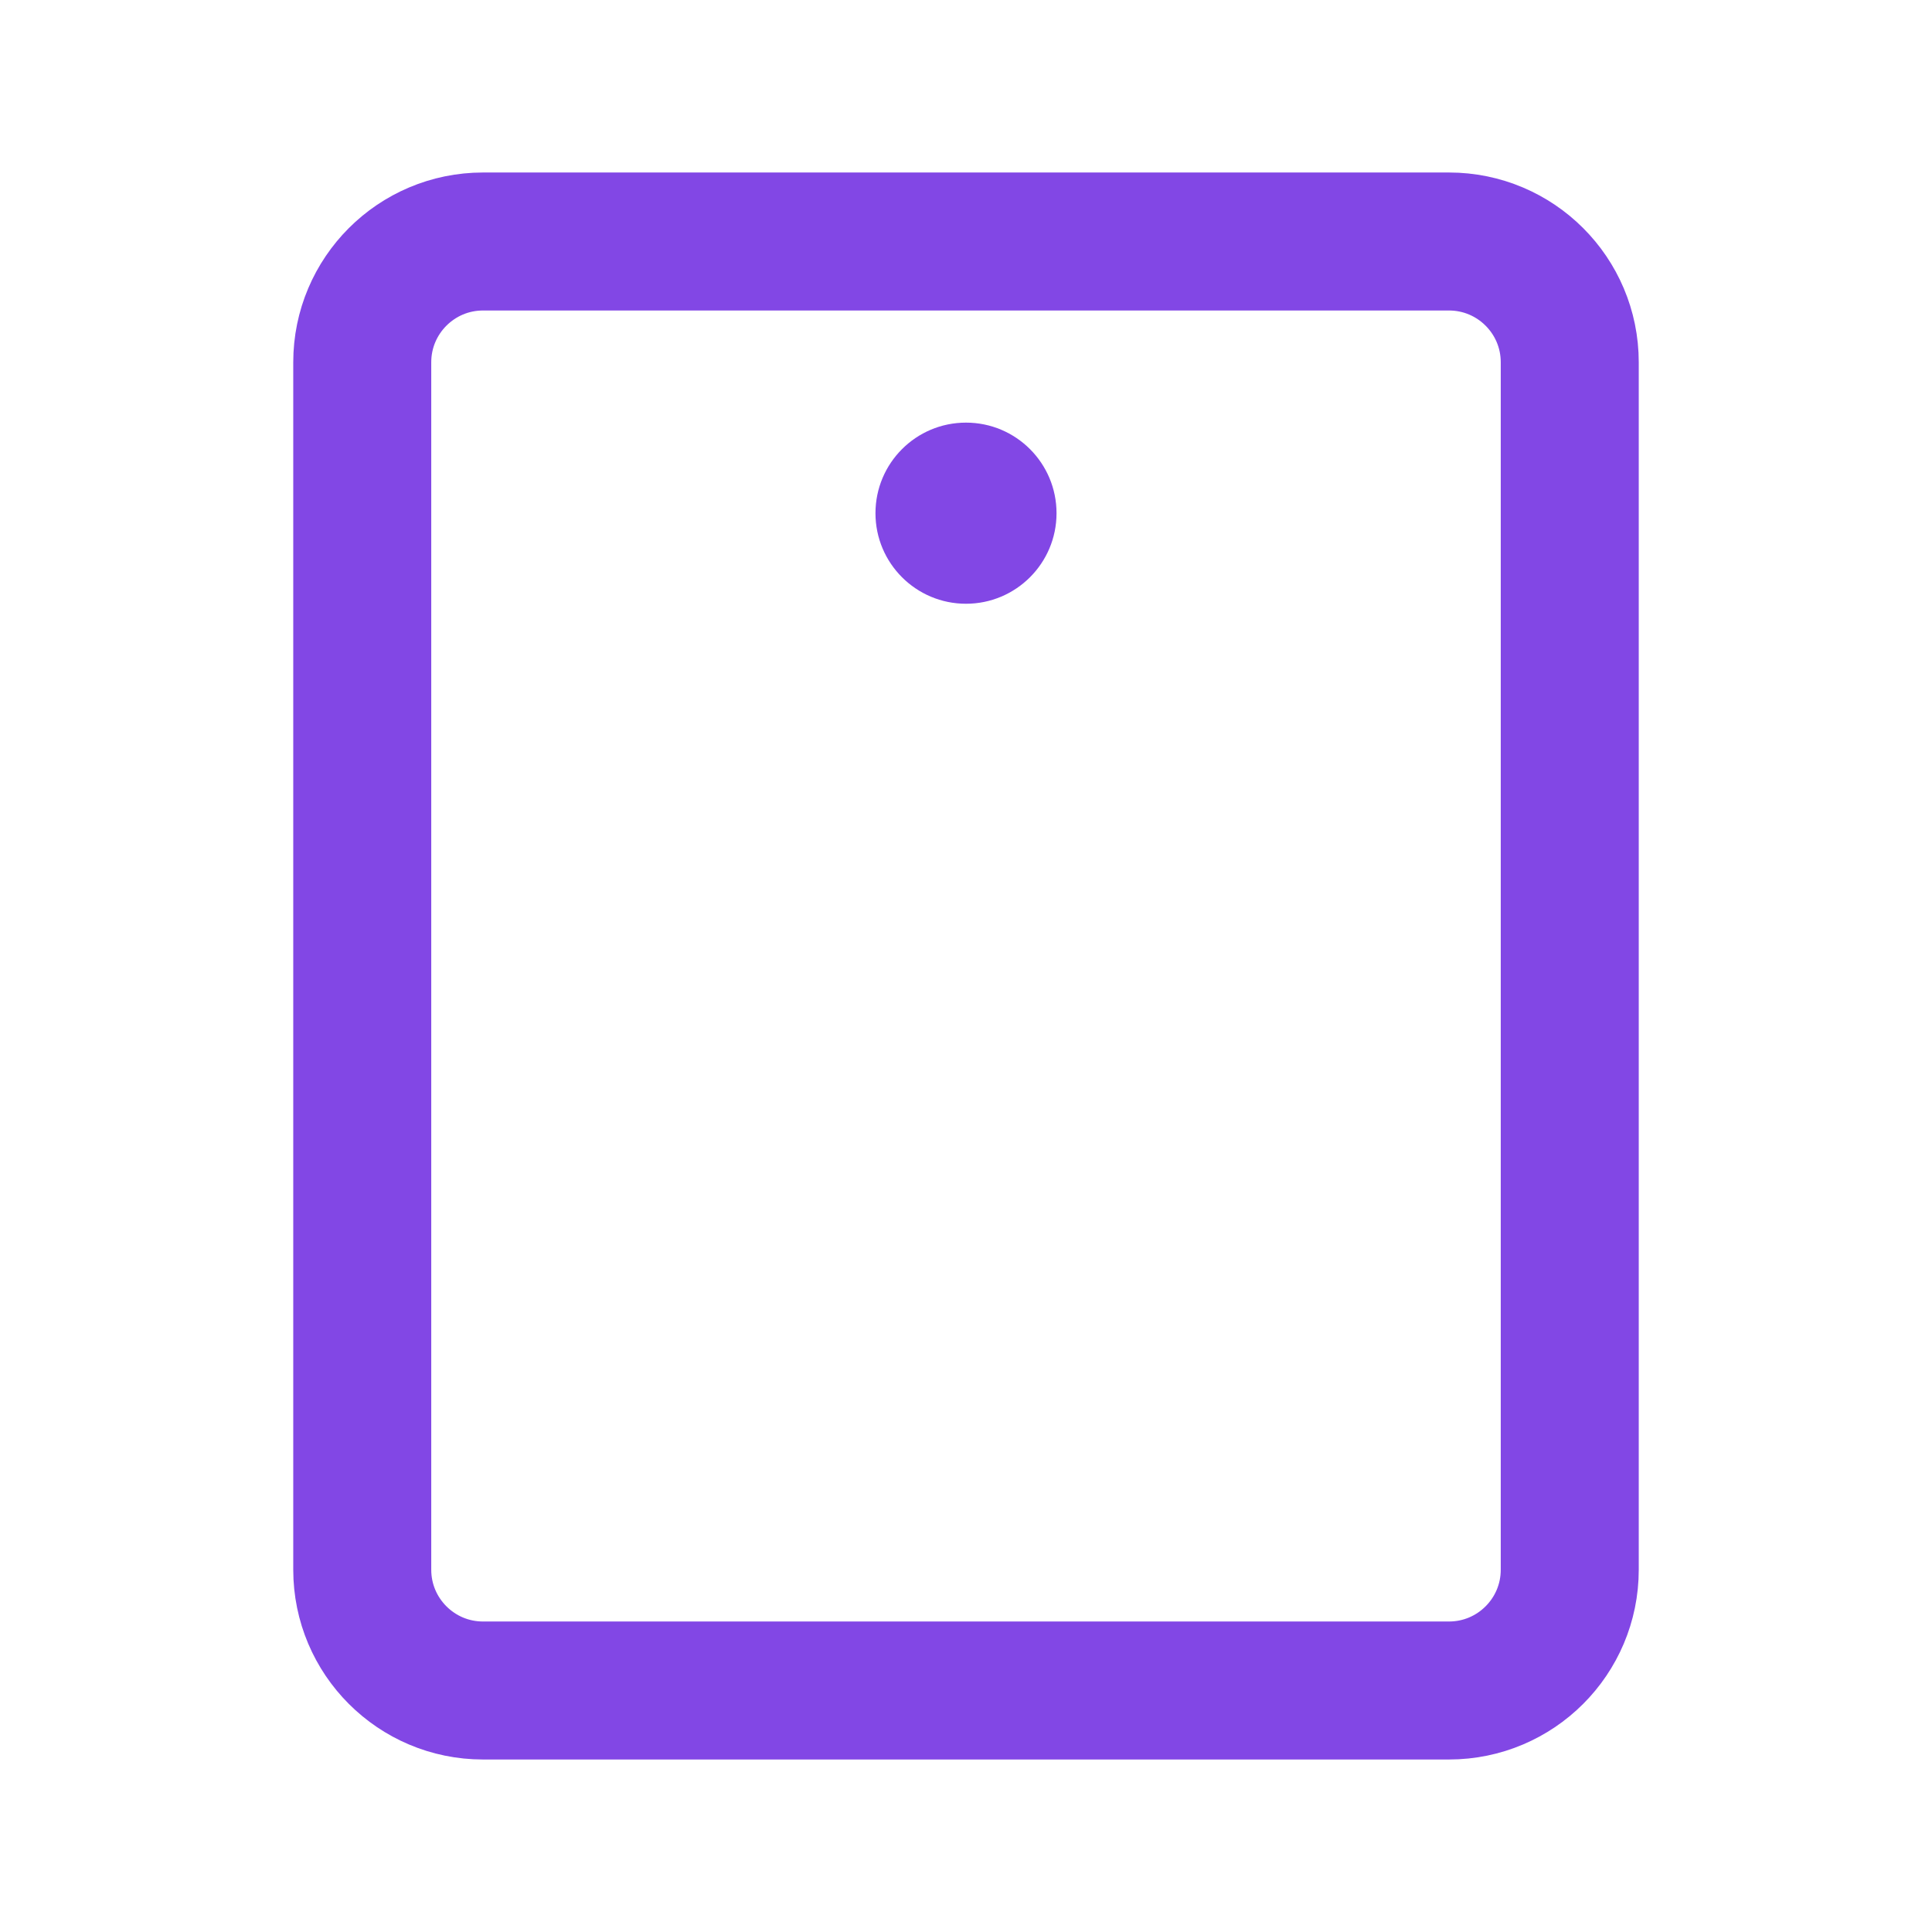 <svg width="28" height="28" viewBox="0 0 28 28" fill="none" xmlns="http://www.w3.org/2000/svg">
<path d="M22.75 22.75V5.25C22.75 4.284 21.966 3.5 21 3.5L7 3.5C6.034 3.5 5.25 4.284 5.25 5.25V22.75C5.25 23.716 6.034 24.5 7 24.5H21C21.966 24.5 22.75 23.716 22.75 22.75Z" stroke="#8247E5" stroke-width="2" stroke-linecap="round" stroke-linejoin="round"/>
<path d="M14 8.75C14.725 8.75 15.312 8.162 15.312 7.438C15.312 6.713 14.725 6.125 14 6.125C13.275 6.125 12.688 6.713 12.688 7.438C12.688 8.162 13.275 8.75 14 8.75Z" fill="#8247E5"/>
</svg>
